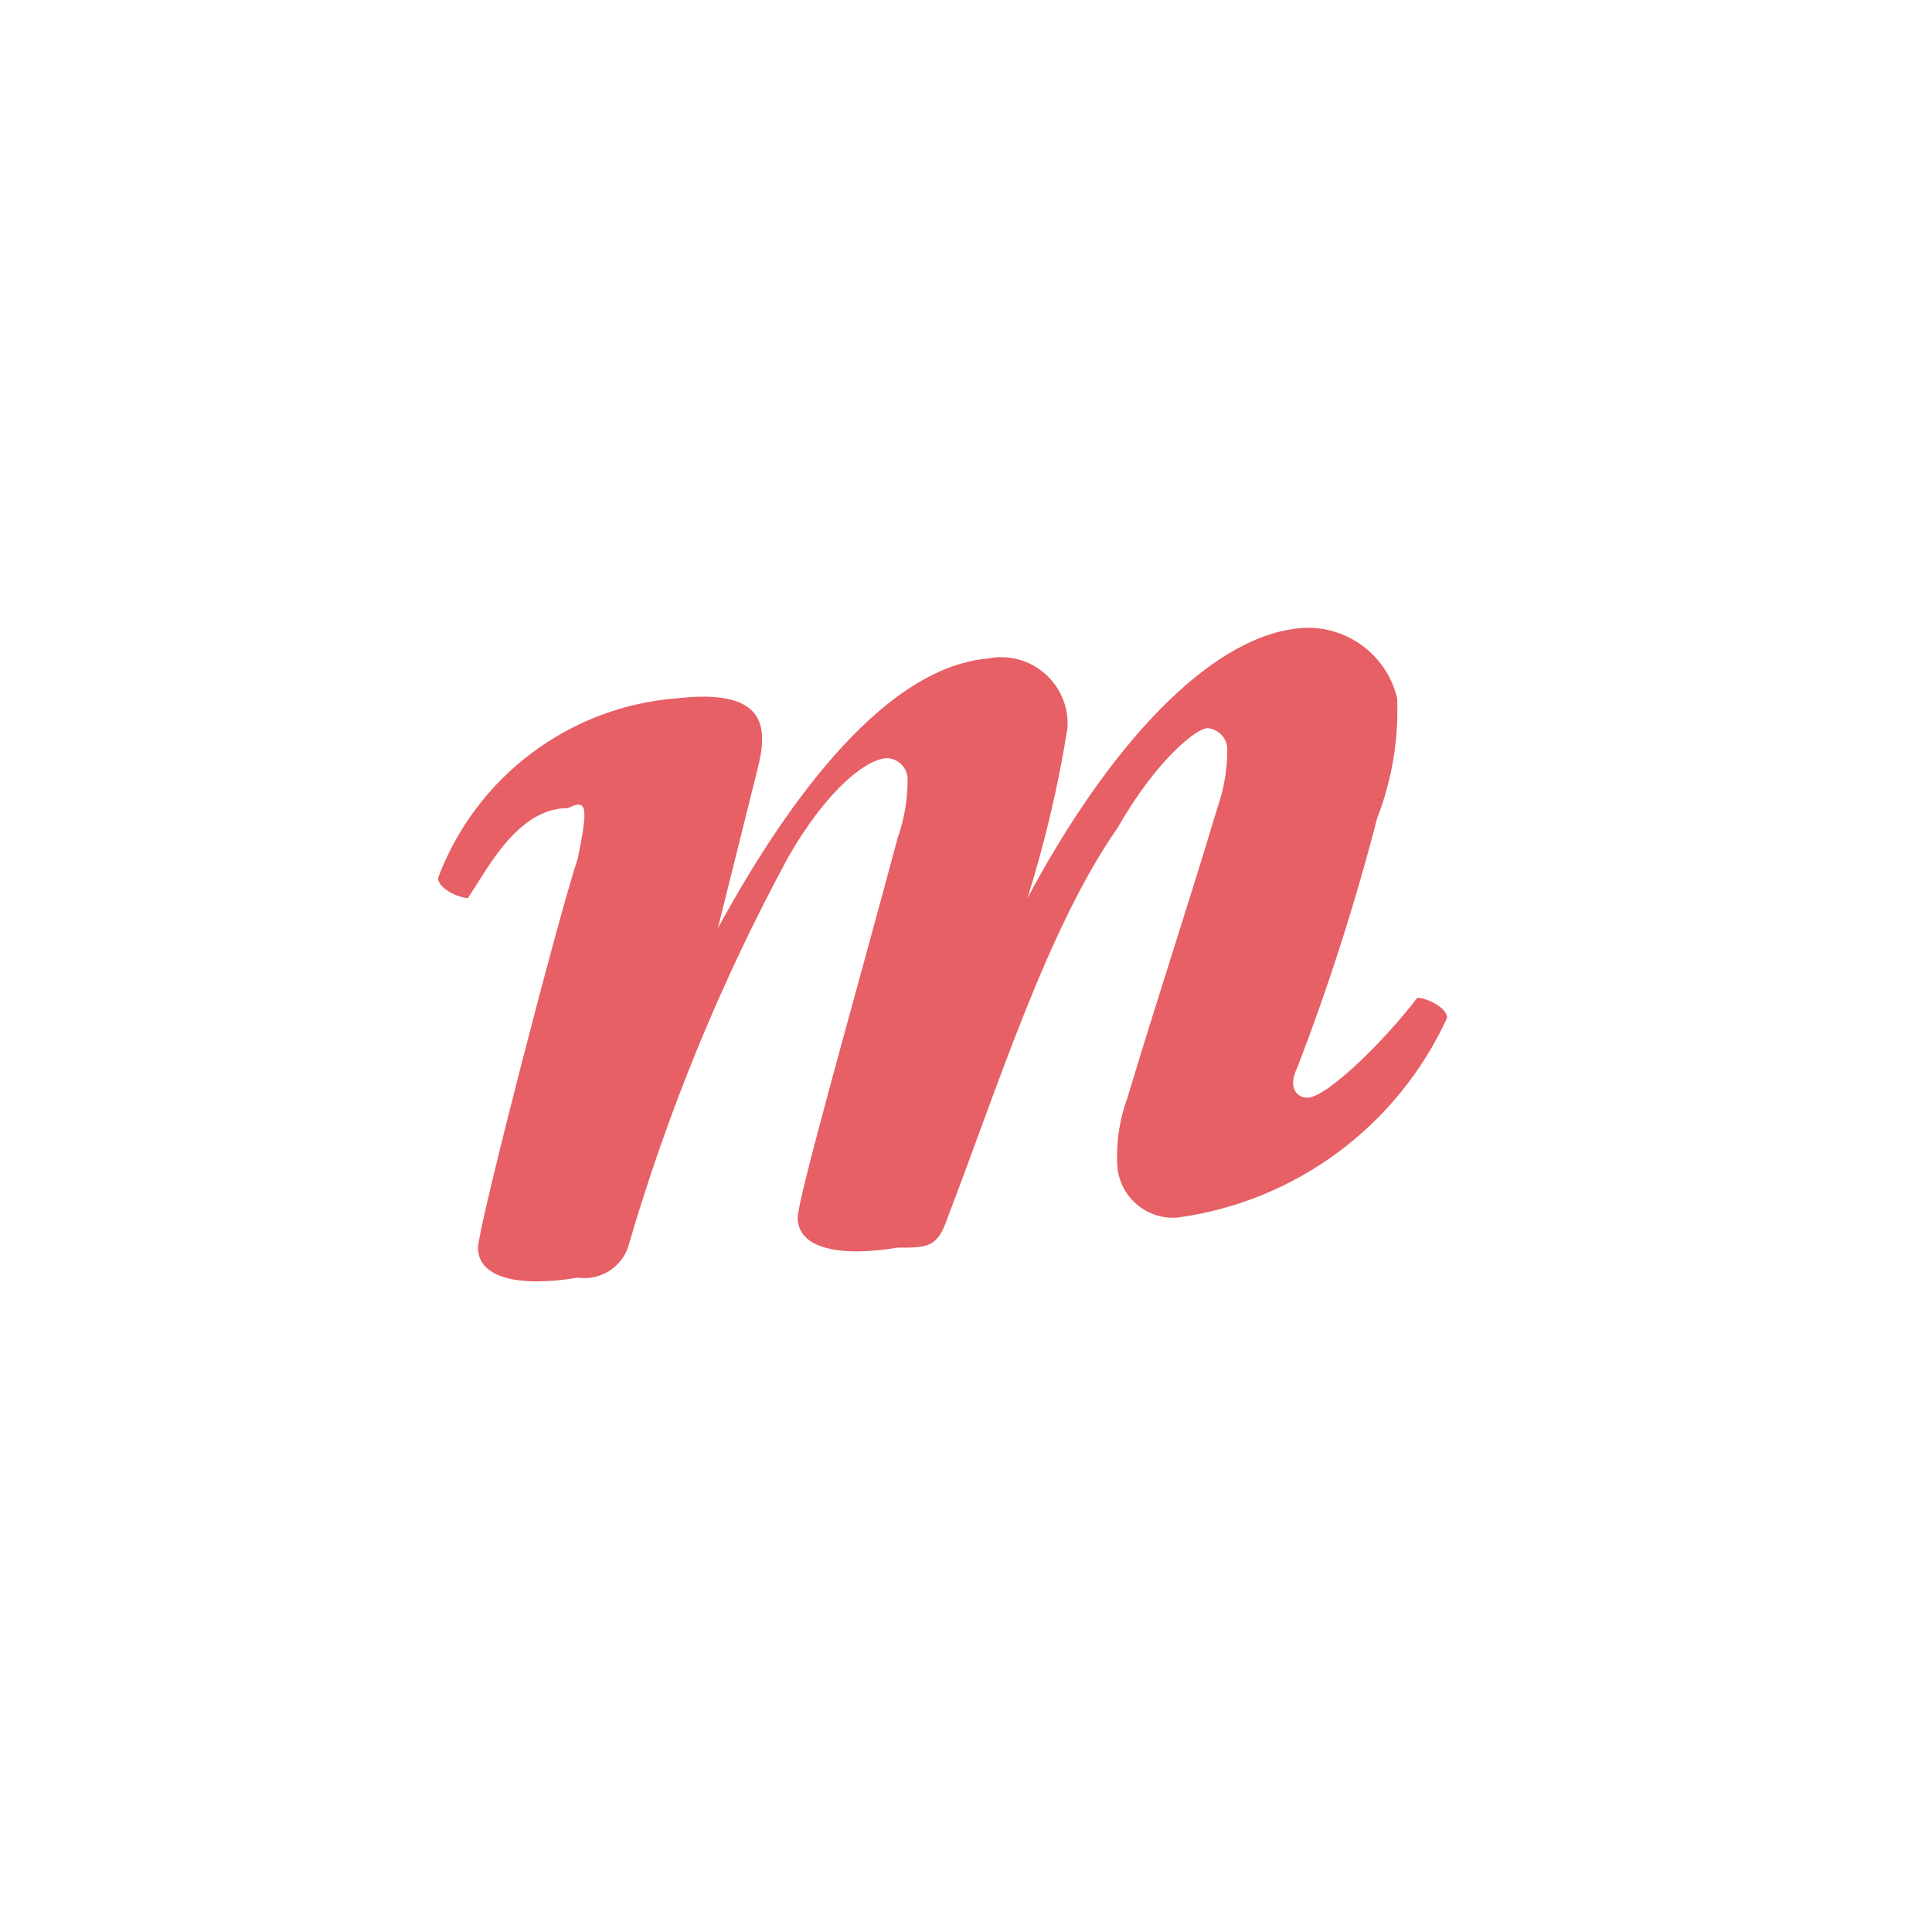 <svg width="36" height="36" viewBox="0 0 36 36" fill="none" xmlns="http://www.w3.org/2000/svg">
<path d="M14.12 14.314L13.376 17.297C14.492 15.249 16.354 12.457 18.401 12.271C18.782 12.192 19.177 12.296 19.469 12.551C19.762 12.806 19.918 13.184 19.89 13.571C19.719 14.643 19.47 15.701 19.145 16.736C20.634 13.944 22.497 11.896 24.172 11.71C25.032 11.608 25.833 12.167 26.034 13.01C26.065 13.773 25.938 14.533 25.662 15.244C25.254 16.823 24.757 18.376 24.172 19.897C23.986 20.269 24.172 20.455 24.358 20.455C24.73 20.455 25.848 19.338 26.407 18.593C26.593 18.593 26.965 18.779 26.965 18.965C26.038 20.986 24.141 22.391 21.939 22.688C21.375 22.732 20.88 22.319 20.822 21.757C20.792 21.316 20.855 20.873 21.008 20.457C21.566 18.595 22.125 16.92 22.683 15.057C22.809 14.699 22.872 14.321 22.869 13.94C22.855 13.741 22.696 13.582 22.497 13.568C22.311 13.568 21.566 14.127 20.822 15.43C19.521 17.291 18.587 20.27 17.657 22.69C17.471 23.248 17.285 23.248 16.726 23.248C15.608 23.434 14.864 23.248 14.864 22.69C14.864 22.318 15.98 18.409 16.726 15.616C16.852 15.258 16.915 14.88 16.912 14.499C16.898 14.3 16.739 14.141 16.54 14.127C16.168 14.127 15.422 14.685 14.678 15.989C13.43 18.297 12.432 20.73 11.7 23.249C11.56 23.633 11.172 23.865 10.768 23.807C9.651 23.993 8.907 23.807 8.907 23.249C8.907 22.877 10.396 17.106 10.768 15.989C10.954 15.058 10.954 14.872 10.582 15.058C9.651 15.058 9.093 16.175 8.72 16.733C8.534 16.733 8.162 16.547 8.162 16.361C8.871 14.469 10.615 13.161 12.63 13.01C14.306 12.825 14.306 13.57 14.12 14.314Z" fill="#E66065"/>
</svg>
